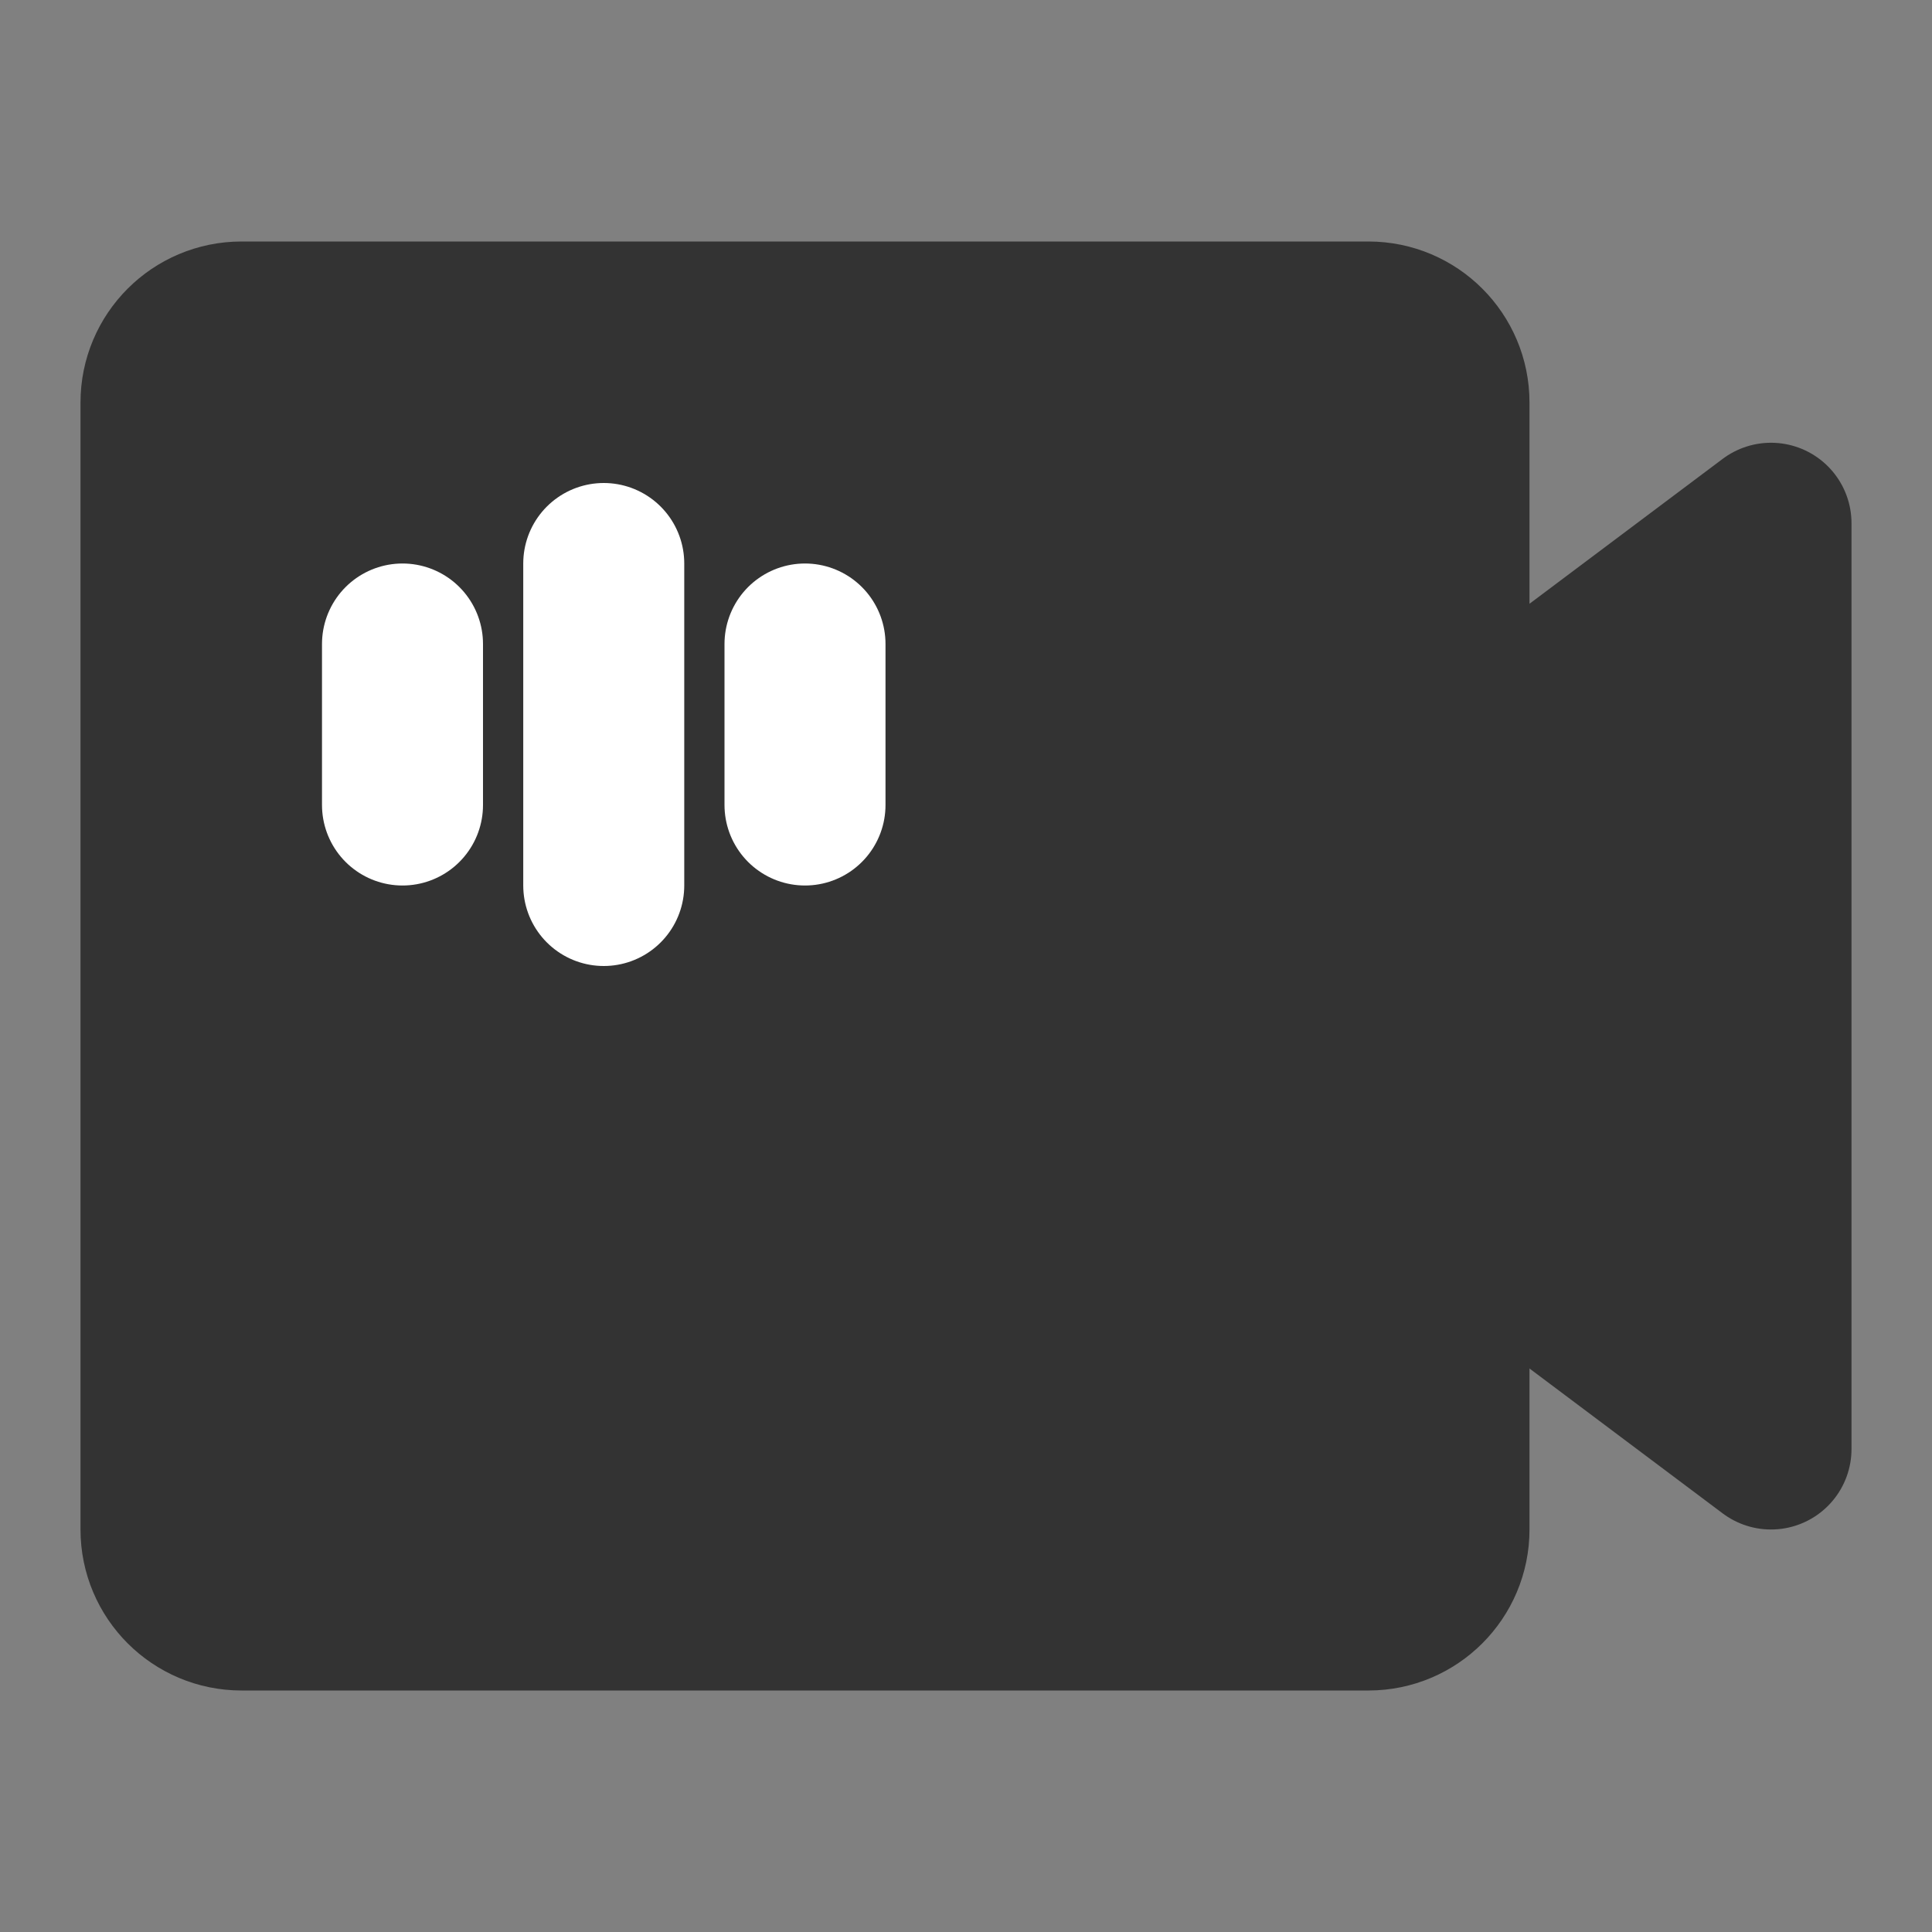 <svg width="24" height="24" viewBox="0 0 24 24" fill="none" xmlns="http://www.w3.org/2000/svg">
<rect x="0" y="0" width="24" height="24" fill="#808080" stroke="none"/>
<path d="M2 5C2 4.448 2.448 4 3 4H17C17.552 4 18 4.448 18 5V9.5L22 6.5V18L18 15V19C18 19.552 17.552 20 17 20H3C2.448 20 2 19.552 2 19V5Z" fill="#333333" stroke="#333333" stroke-width="2" stroke-linecap="round" stroke-linejoin="round"/>
<path d="M5 8V10" stroke="white" stroke-width="2" stroke-linecap="round" stroke-linejoin="round"/>
<path d="M7.5 7V11" stroke="white" stroke-width="2" stroke-linecap="round" stroke-linejoin="round"/>
<path d="M10 8V10" stroke="white" stroke-width="2" stroke-linecap="round" stroke-linejoin="round"/>
</svg>
